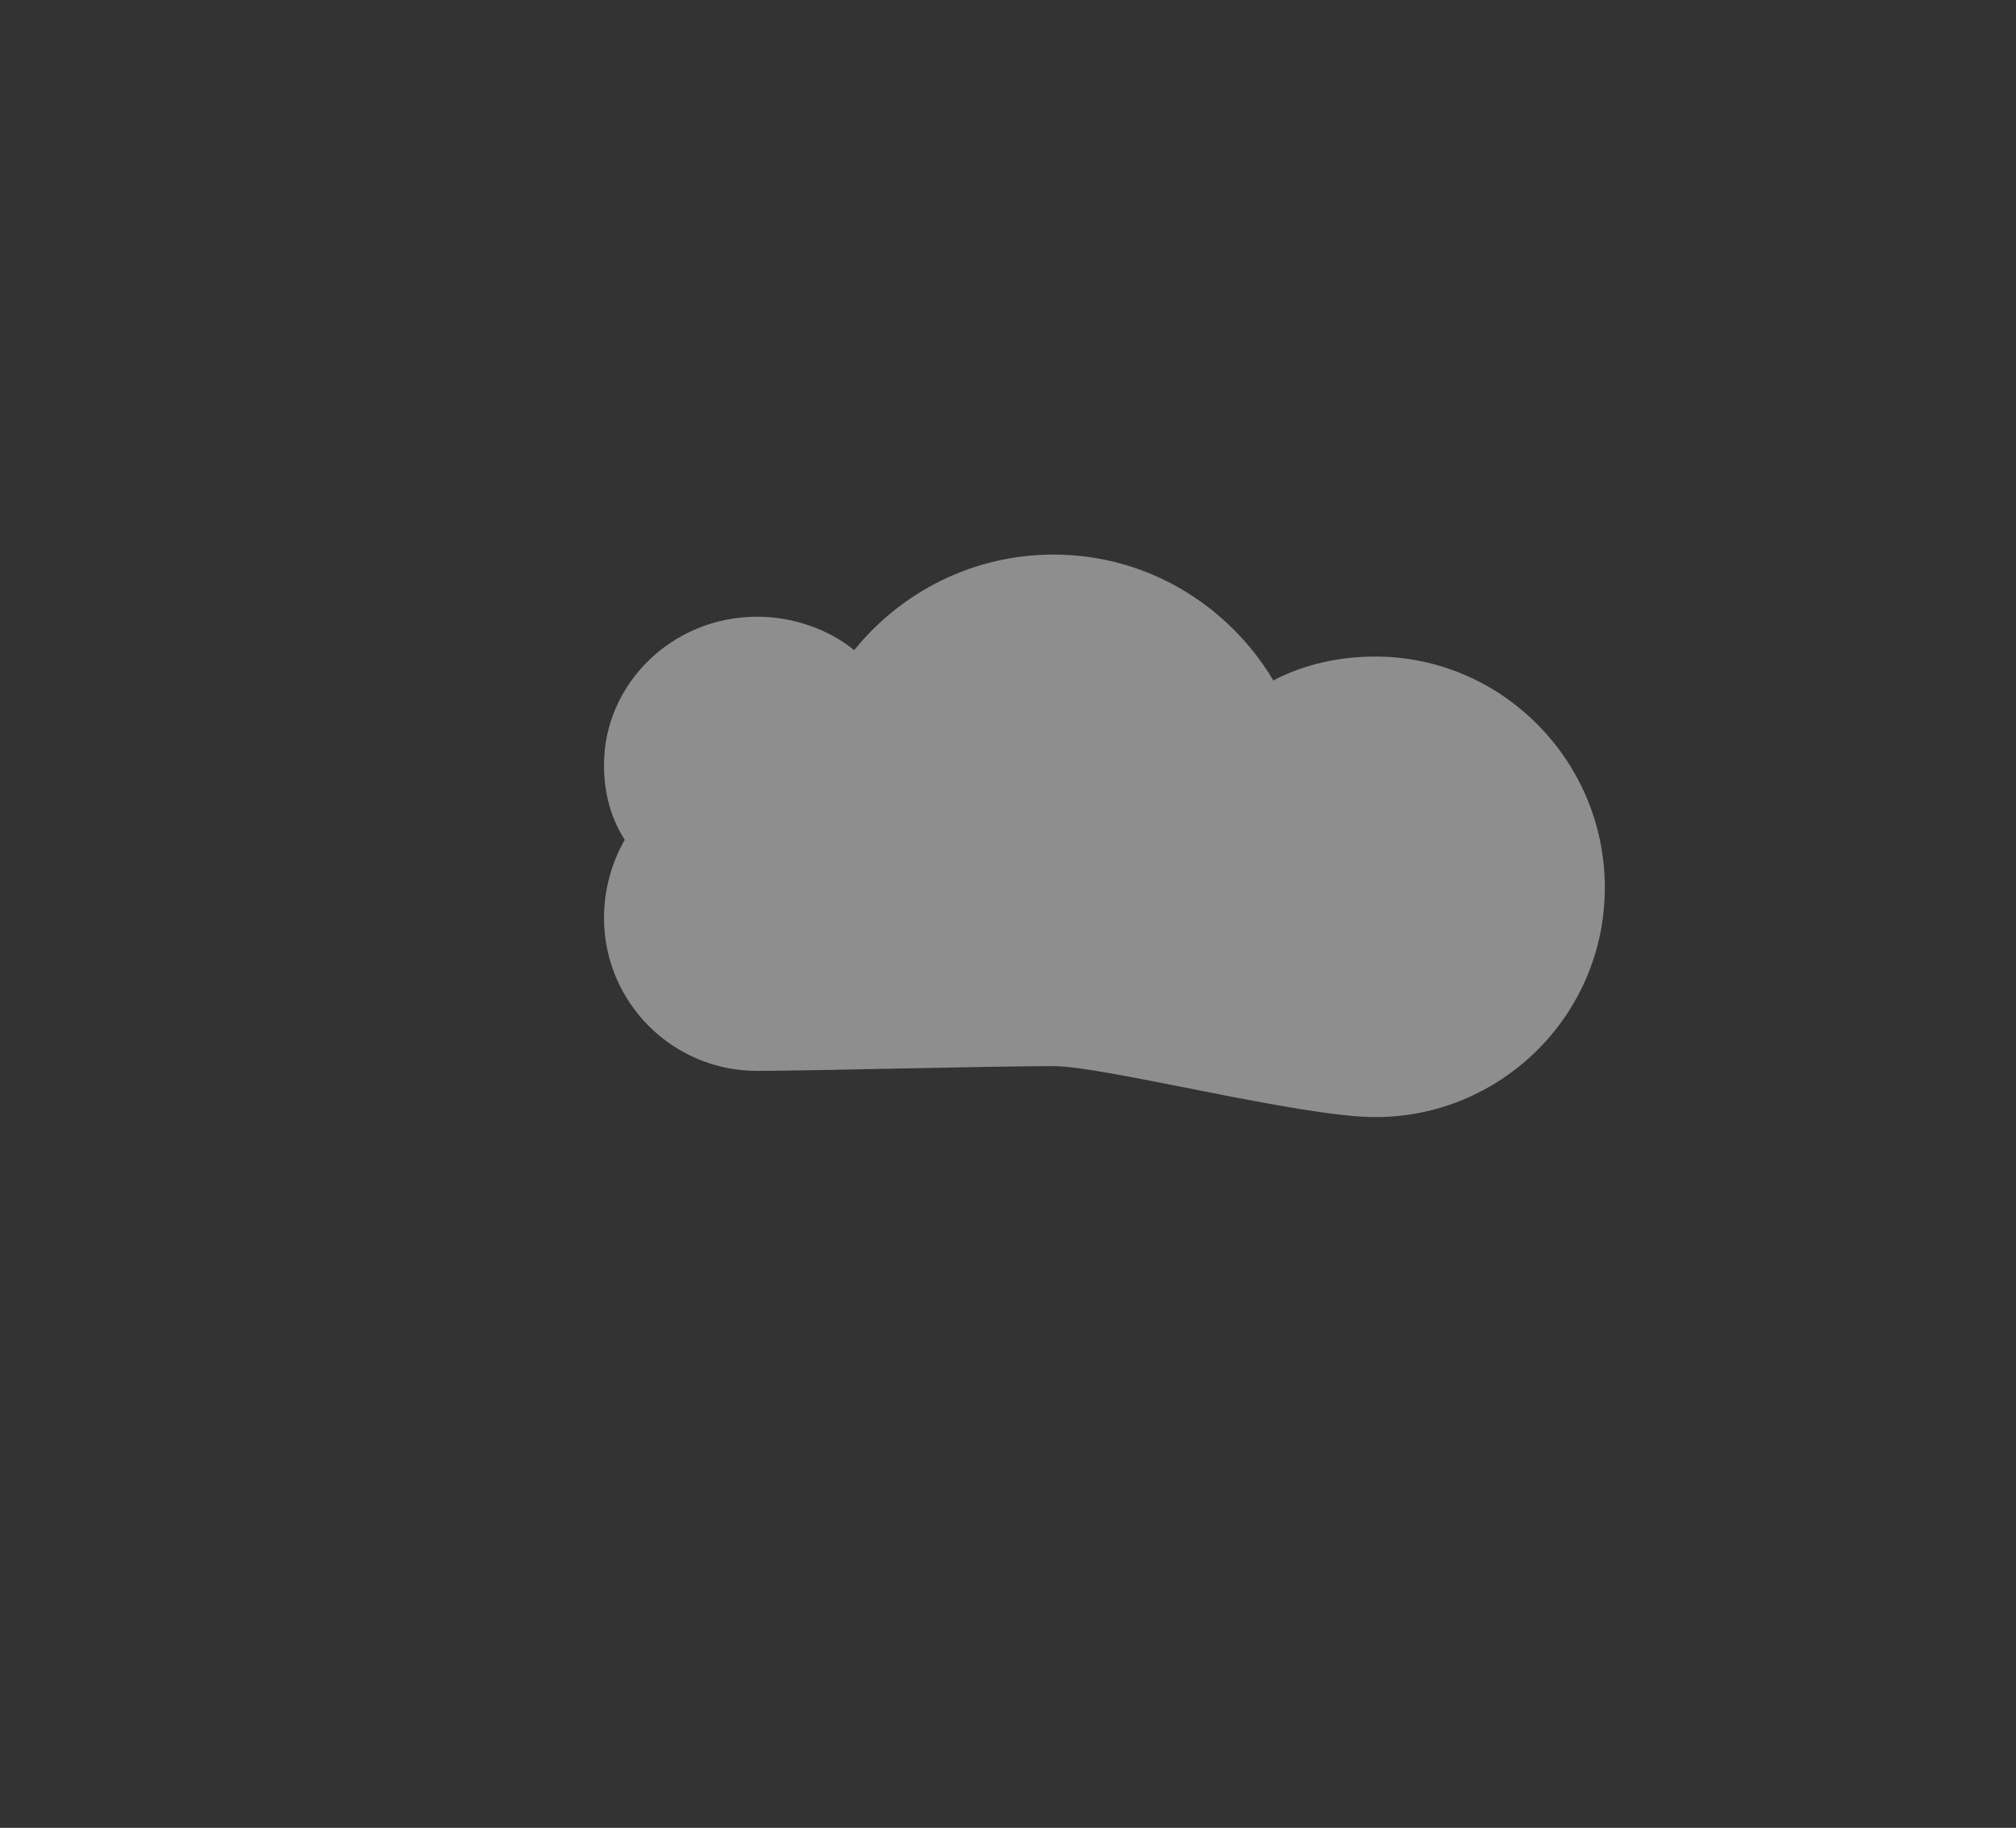 <?xml version="1.0" encoding="utf-8"?>
<!-- Generator: Adobe Illustrator 18.1.1, SVG Export Plug-In . SVG Version: 6.00 Build 0)  -->
<svg version="1.1" id="Layer_1"  xmlns="http://www.w3.org/2000/svg" xmlns:xlink="http://www.w3.org/1999/xlink" x="0px" y="0px" viewBox="0 0 126.5 114.7"
	 enable-background="new 0 0 126.5 114.7" xml:space="preserve">
<rect x="0" y="0" width="126.5" height="114.7" fill="#333333" stroke="none"/>
<path opacity="0.46" fill="#F7F9F8" d="M100.7,55.7c0,8-6.5,14.4-14.4,14.4c-4.7,0-17-3.2-20.2-3.2c-4,0-15.3,0.3-18.6,0.3
	c-5.3,0-9.6-4.3-9.6-9.6c0-1.8,0.5-3.5,1.3-4.9c-0.9-1.4-1.3-3-1.3-4.7c0-5.1,4.3-9.3,9.6-9.3c2.3,0,4.5,0.8,6.1,2.1
	c2.9-3.6,7.4-6,12.5-6c5.9,0,11,3.2,13.8,7.9c1.9-1,4.1-1.5,6.4-1.5C94.2,41.2,100.7,47.7,100.7,55.7z"/>
</svg>
